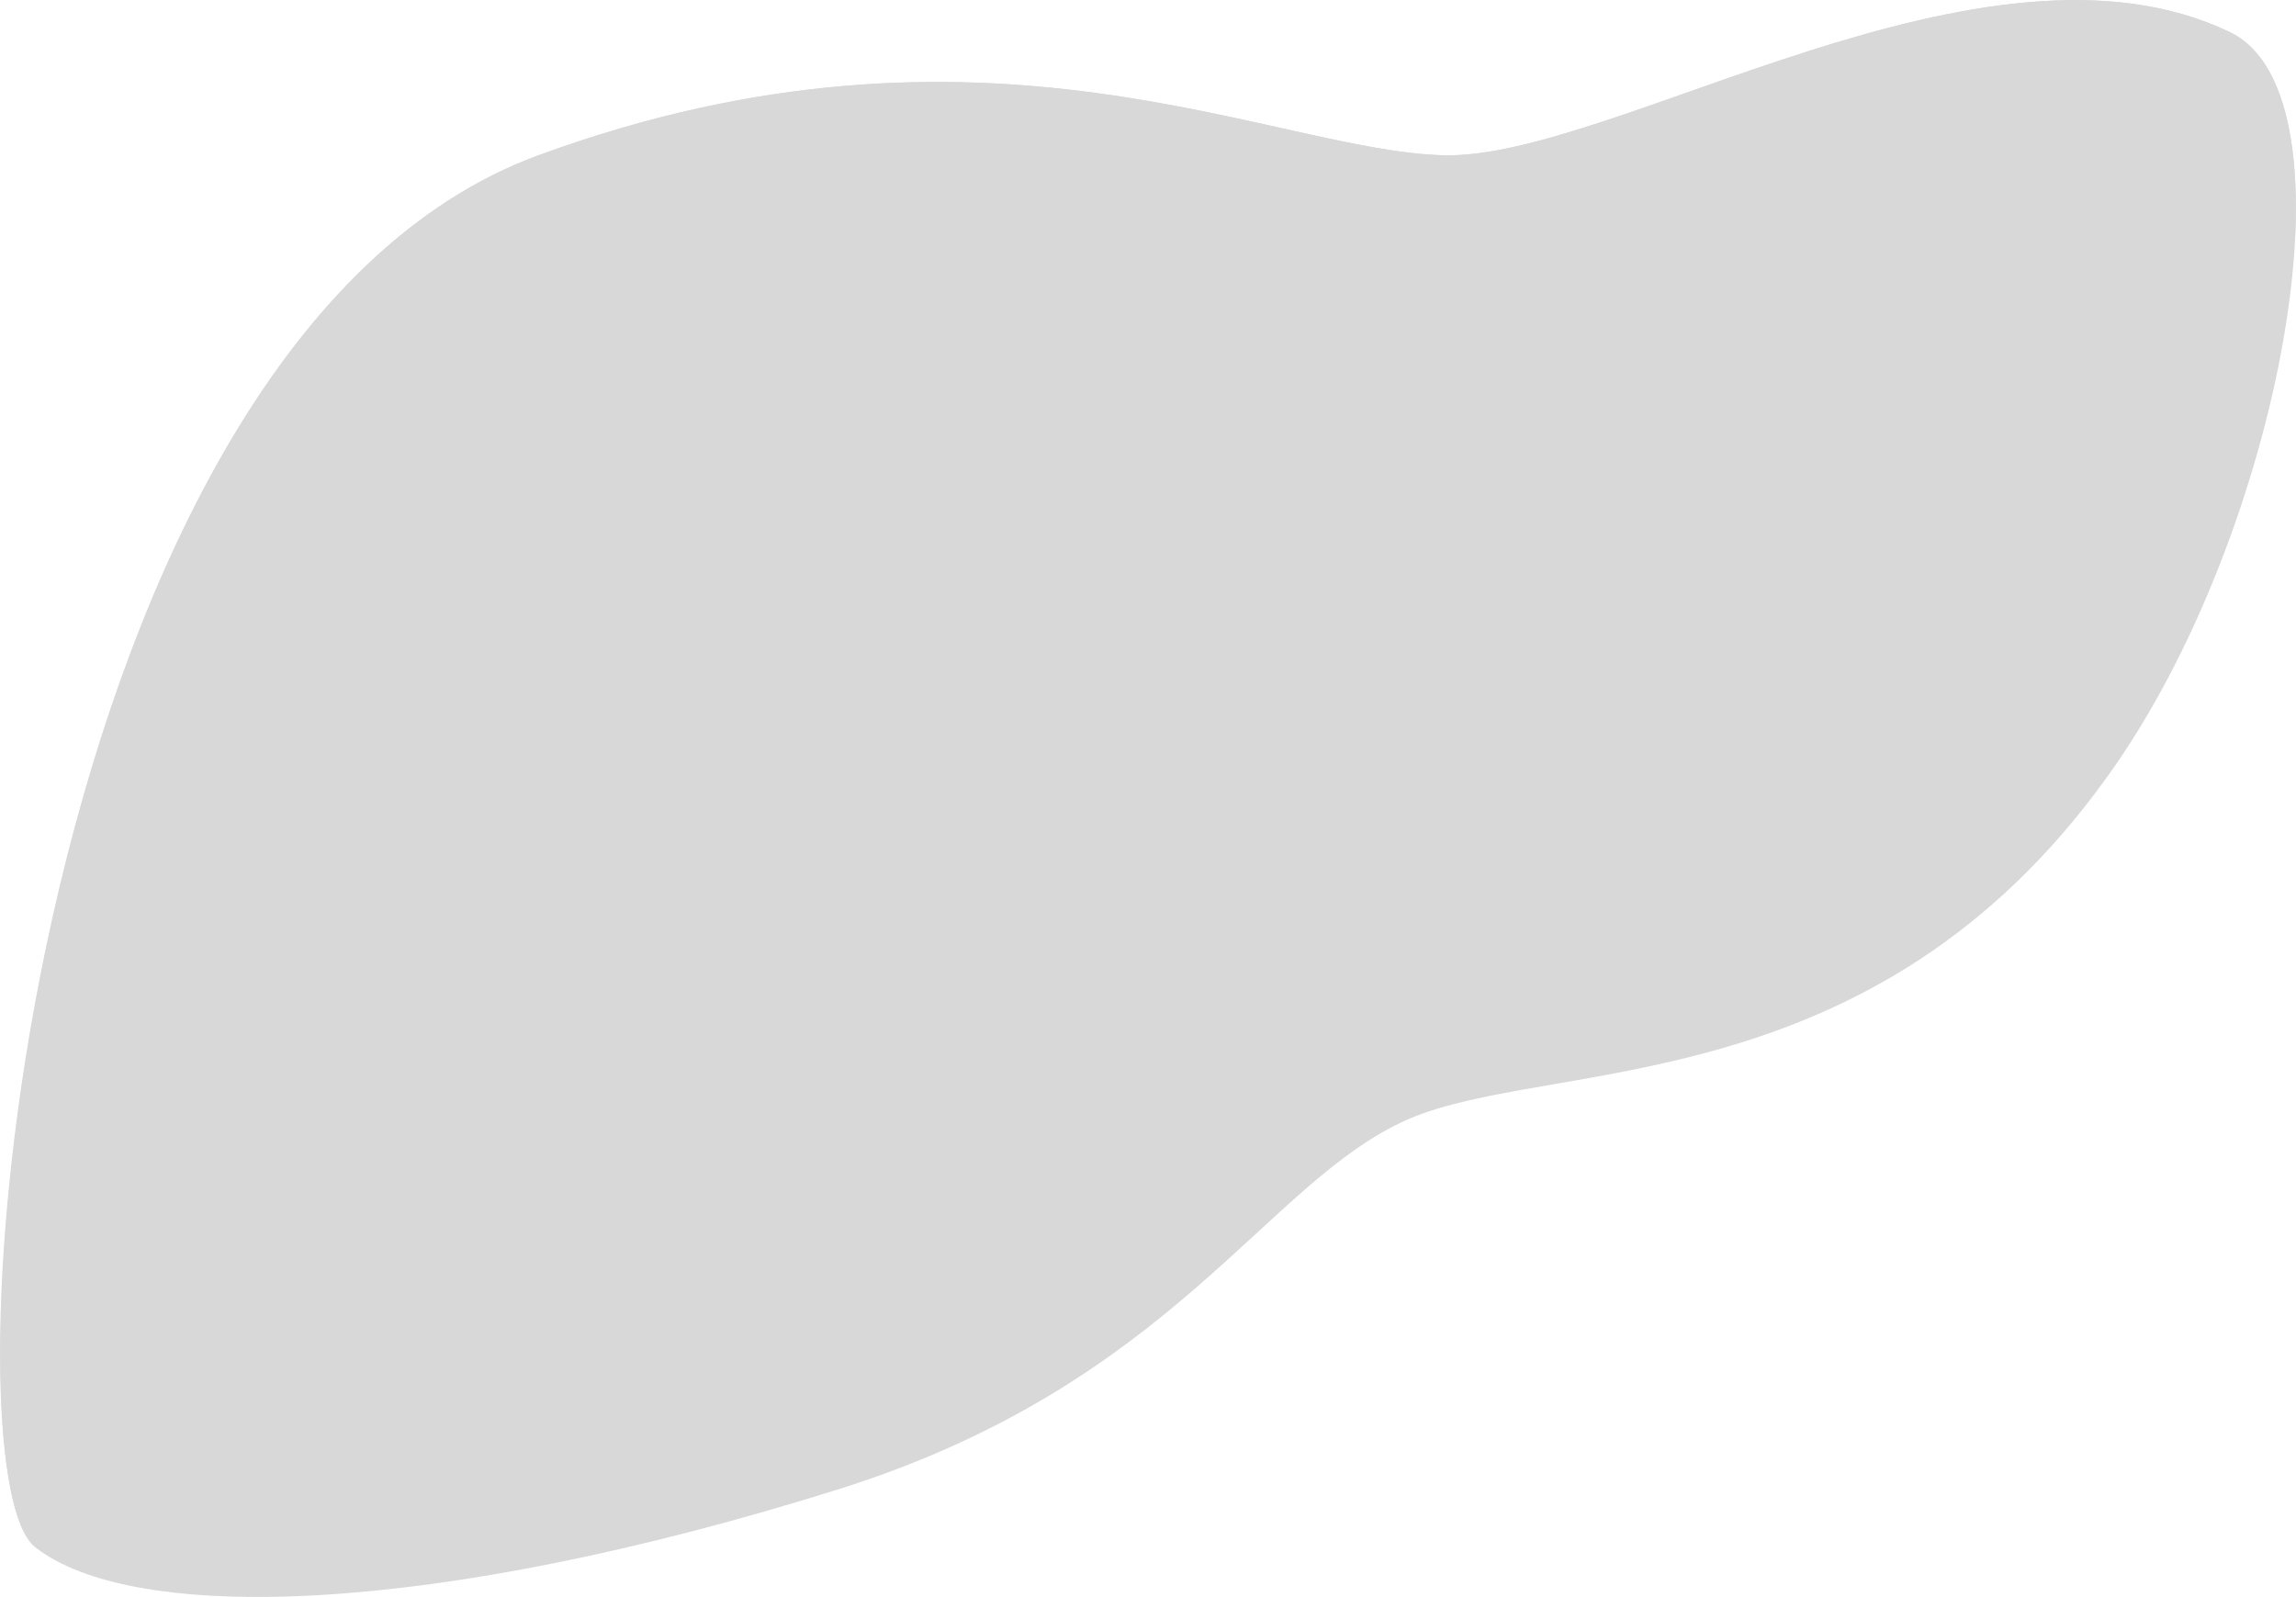 <svg xmlns="http://www.w3.org/2000/svg" xmlns:xlink="http://www.w3.org/1999/xlink" viewBox="0 0 99.65 69.31">
  <defs>
    <style>
      .cls-1, .cls-2, .cls-3, .cls-4, .cls-5, .cls-6{
        fill: #D8D8D8 !important;
        mix-blend-mode: multiply;
	  }
	.cls-1 {
        isolation: isolate;
      }

      .cls-2 {
        fill: url(#linear-gradient);
      }

      .cls-3, .cls-4 {
        mix-blend-mode: screen;
      }

      .cls-3 {
        fill: url(#linear-gradient-2);
      }

      .cls-5 {
        fill: url(#linear-gradient-3);
      }

      .cls-6 {
        mix-blend-mode: multiply;
        fill: url(#linear-gradient-4);
      }
    </style>
    <linearGradient id="linear-gradient" x1="10.33" y1="63.45" x2="115.65" y2="63.45" gradientTransform="translate(-20.38 -21.91) rotate(-6.83)" gradientUnits="userSpaceOnUse">
      <stop offset="0" stop-color="#003db8"/>
      <stop offset="0.02" stop-color="#0046be"/>
      <stop offset="0.08" stop-color="#0060d1"/>
      <stop offset="0.16" stop-color="#0074e0"/>
      <stop offset="0.24" stop-color="#0082ea"/>
      <stop offset="0.34" stop-color="#008af0"/>
      <stop offset="0.5" stop-color="#008df2"/>
      <stop offset="0.66" stop-color="#008af0"/>
      <stop offset="0.76" stop-color="#0082ea"/>
      <stop offset="0.84" stop-color="#0074e0"/>
      <stop offset="0.92" stop-color="#0060d1"/>
      <stop offset="0.98" stop-color="#0046be"/>
      <stop offset="1" stop-color="#003db8"/>
    </linearGradient>
    <linearGradient id="linear-gradient-2" x1="50.66" y1="39.48" x2="39.4" y2="-25.21" gradientUnits="userSpaceOnUse">
      <stop offset="0"/>
      <stop offset="1" stop-color="#66c7ff"/>
    </linearGradient>
    <linearGradient id="linear-gradient-3" x1="2.57" y1="31.06" x2="92.61" y2="31.06" gradientUnits="userSpaceOnUse">
      <stop offset="0"/>
      <stop offset="0.06" stop-color="#152834"/>
      <stop offset="0.12" stop-color="#2a5269"/>
      <stop offset="0.18" stop-color="#3c7697"/>
      <stop offset="0.25" stop-color="#4b93bc"/>
      <stop offset="0.31" stop-color="#57aada"/>
      <stop offset="0.38" stop-color="#5fbaee"/>
      <stop offset="0.44" stop-color="#64c4fb"/>
      <stop offset="0.5" stop-color="#66c7ff"/>
      <stop offset="0.56" stop-color="#64c4fb"/>
      <stop offset="0.62" stop-color="#5fbaee"/>
      <stop offset="0.69" stop-color="#57aada"/>
      <stop offset="0.75" stop-color="#4b93bc"/>
      <stop offset="0.82" stop-color="#3c7697"/>
      <stop offset="0.88" stop-color="#2a5269"/>
      <stop offset="0.94" stop-color="#152834"/>
      <stop offset="1"/>
    </linearGradient>
    <linearGradient id="linear-gradient-4" x1="11.16" y1="60.21" x2="88.07" y2="27.4" gradientUnits="userSpaceOnUse">
      <stop offset="0" stop-color="#fff"/>
      <stop offset="0.5" stop-color="#66c7ff"/>
      <stop offset="1" stop-color="#fff"/>
    </linearGradient>
  </defs>
  <title>Middel 5</title>
  <g class="cls-1">
    <g id="Laag_2" data-name="Laag 2">
      <g id="Internal_Organs" data-name="Internal Organs">
        <g>
          <path class="cls-2" d="M62.7,6.74c7.37.15,23.45-10.45,34.08-5.35,5.76,2.76,2.25,21.79-5.29,32.28C81.23,48,67.3,45.89,61.12,48.58S51,60,36.52,64.6c-17.89,5.63-30.78,5.87-35,2.55S1.18,14.9,23.36,6.75C42.68-.35,55.32,6.6,62.7,6.74Z"/>
          <path class="cls-3" d="M23.36,29.6c19.32-7.1,32-.15,39.34,0,6.46.13,25.22-18.21,36.91-19.29.21-4.42-.63-7.86-2.83-8.91C86.15-3.71,70.07,6.89,62.7,6.74s-20-7.09-39.34,0C1.35,14.83-2.66,63,1.41,67,4.09,51.94,10.78,34.22,23.36,29.6Z"/>
          <g class="cls-4">
            <path class="cls-5" d="M32.52,12.1C20.07,14.74,14.84,23.52,10.69,31.82A101.49,101.49,0,0,0,2.57,60.09,85.57,85.57,0,0,1,7.18,30.38c3.06-8.7,9.8-20.2,24.15-23.28C45,4.18,56.14,7.75,64.69,9.47,72.75,9.25,81.55,1.62,92.61,2,81.29,3.32,75.82,11.56,64.47,13.26,54.12,12.12,45,9.45,32.52,12.1Z"/>
          </g>
          <path class="cls-6" d="M72.31,38.28c-2.62.56-5.3.79-8.37,1.28,2.56-6.66,2.61-14.88,2.61-14.88-4.38,14.25-12.75,19.45-16.72,23C43.07,53.84,36.75,56.47,30,58.59c-6.57,2.2-12.84,4.34-20.75,5.18,8,.8,14.78-.11,21.75-1.52A42.62,42.62,0,0,0,53.24,51.51c11.29-10.16,7.24-5.09,20.07-9.57a29.5,29.5,0,0,0,16.91-13.8A30.89,30.89,0,0,1,72.31,38.28Z"/>
        </g>
      </g>
    </g>
  </g>
</svg>
